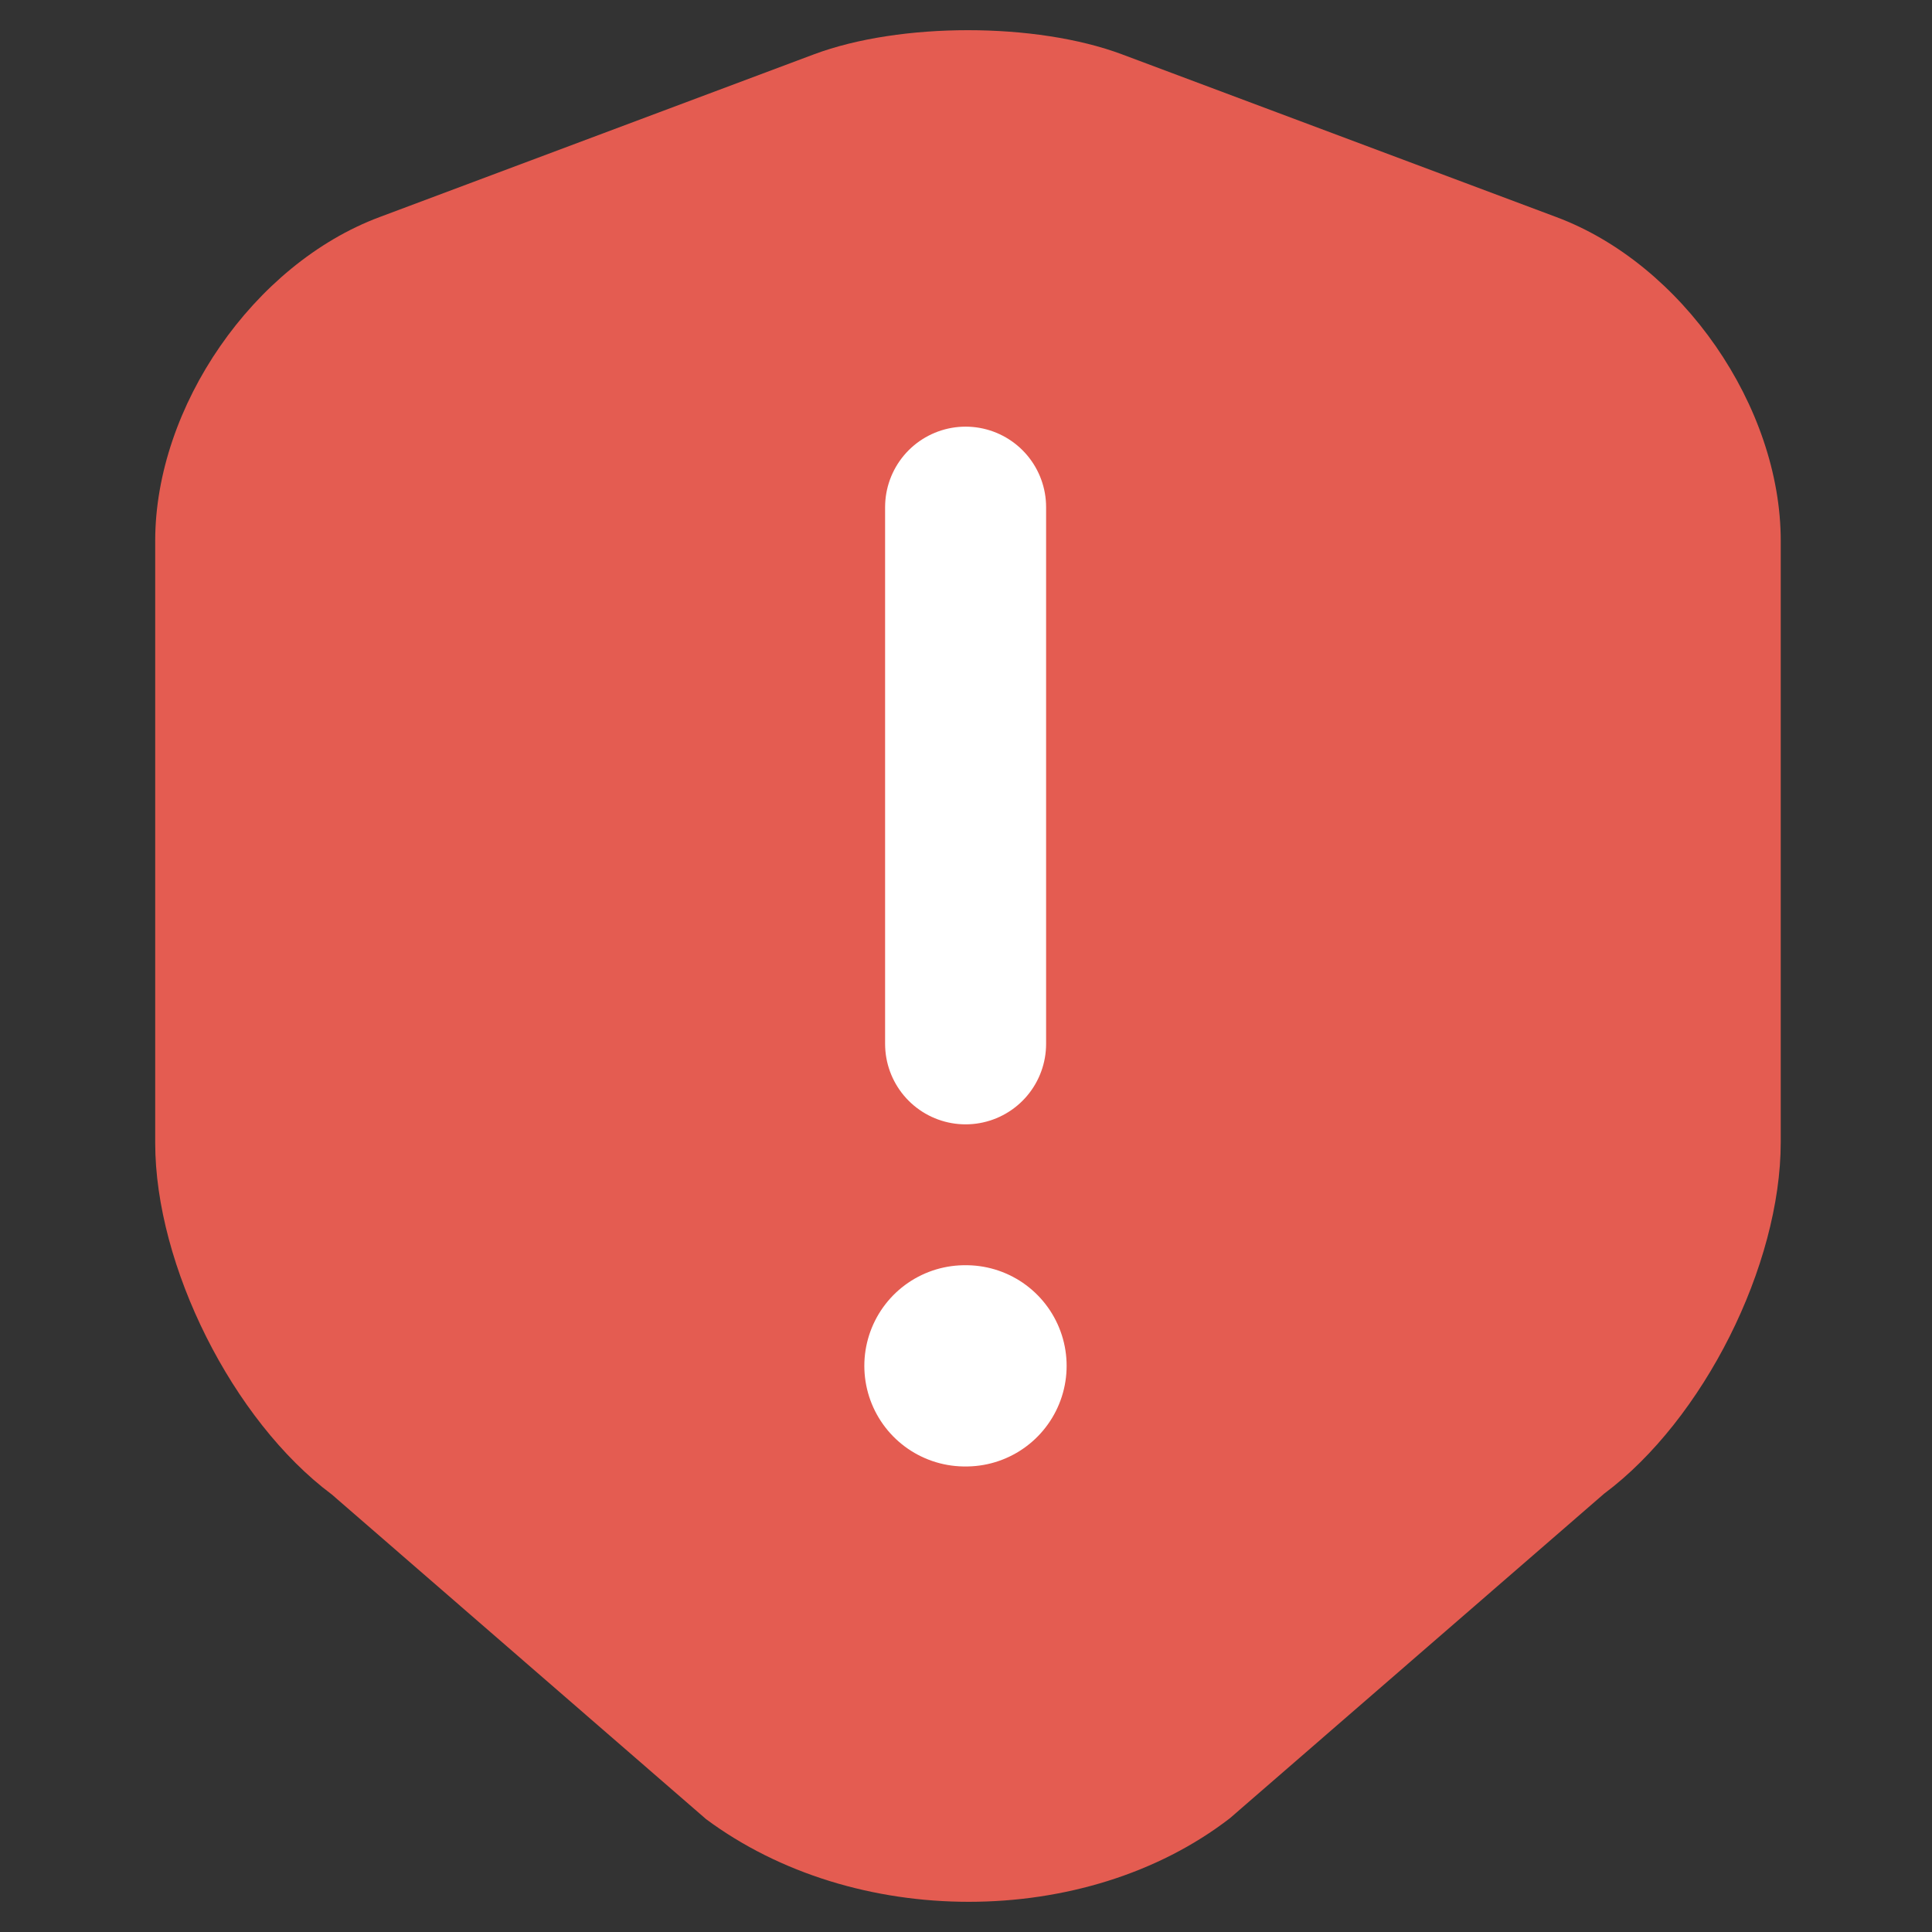 <svg width="24" height="24" viewBox="0 0 24 24" fill="none" xmlns="http://www.w3.org/2000/svg">
<rect x="0" y="0" width="24" height="24" fill="#333333" stroke="none"/>
<path d="M12.035 23.625C10.857 23.625 9.689 23.279 8.771 22.598L4.122 18.565C2.89 17.646 1.928 15.722 1.928 14.198V6.718C1.928 5.053 3.149 3.28 4.717 2.696L10.111 0.675C11.181 0.275 12.868 0.275 13.938 0.675L19.332 2.696C20.9 3.28 22.121 5.053 22.121 6.718V14.187C22.121 15.722 21.159 17.636 19.927 18.555L15.278 22.587C14.381 23.279 13.214 23.625 12.035 23.625Z" fill="#E45C51"/>
<path d="M11.995 6.3V12.967" stroke="white" stroke-width="2" stroke-linecap="round" stroke-linejoin="round"/>
<path d="M11.987 16.967H12" stroke="white" stroke-width="2.5" stroke-linecap="round" stroke-linejoin="round"/>
</svg>
